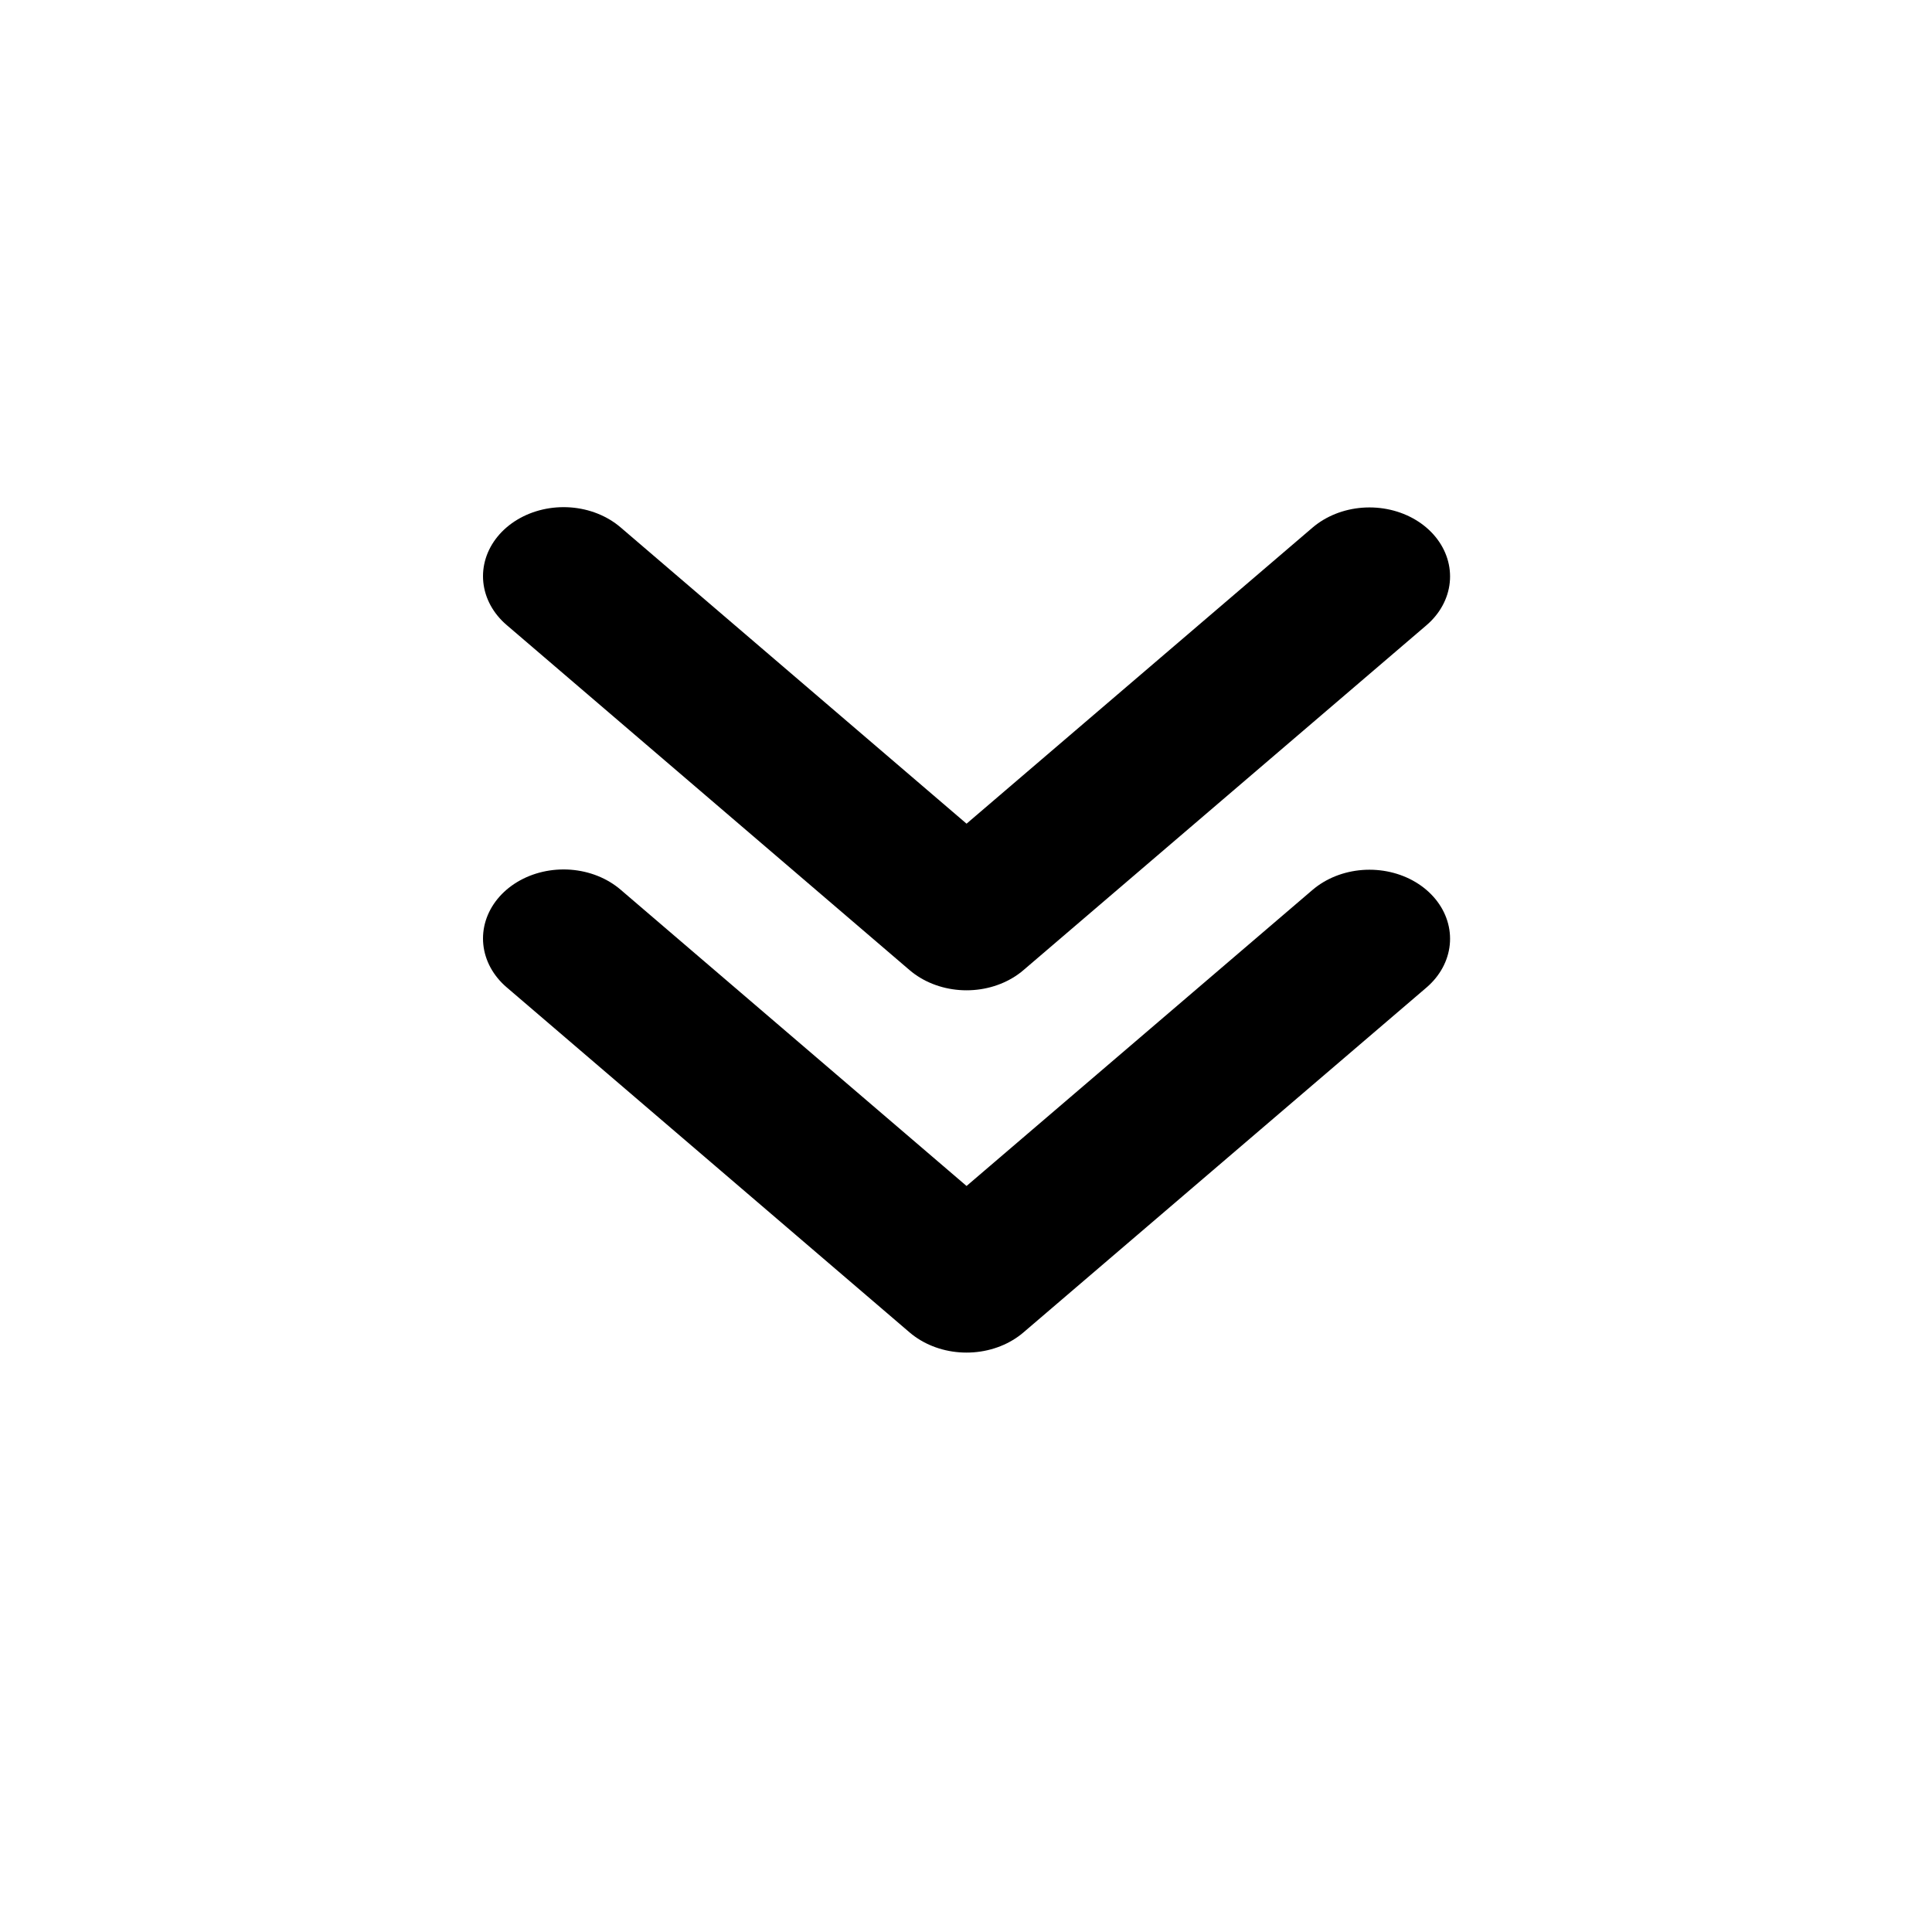 <?xml version="1.0" encoding="UTF-8" standalone="no"?>
<svg
   width="80"
   height="80"
   viewBox="0 0 80 80"
   version="1.1"
   id="svg11"
   sodipodi:docname="bottom_move_custom.svg"
   inkscape:version="1.1.1 (3bf5ae0d25, 2021-09-20)"
   xmlns:inkscape="http://www.inkscape.org/namespaces/inkscape"
   xmlns:sodipodi="http://sodipodi.sourceforge.net/DTD/sodipodi-0.dtd"
   xmlns="http://www.w3.org/2000/svg"
   xmlns:svg="http://www.w3.org/2000/svg"
   xmlns:rdf="http://www.w3.org/1999/02/22-rdf-syntax-ns#"
   xmlns:cc="http://creativecommons.org/ns#"
   xmlns:dc="http://purl.org/dc/elements/1.1/">
  <sodipodi:namedview
     pagecolor="#ffffff"
     bordercolor="#666666"
     borderopacity="1"
     objecttolerance="10"
     gridtolerance="10"
     guidetolerance="10"
     inkscape:pageopacity="0"
     inkscape:pageshadow="2"
     inkscape:window-width="1920"
     inkscape:window-height="1043"
     id="namedview13"
     showgrid="false"
     inkscape:zoom="5.9599"
     inkscape:cx="4.2785953"
     inkscape:cy="30.201849"
     inkscape:window-x="1920"
     inkscape:window-y="0"
     inkscape:window-maximized="1"
     inkscape:current-layer="svg11"
     inkscape:pagecheckerboard="0" />
  <!-- Generator: Sketch 42 (36781) - http://www.bohemiancoding.com/sketch -->
  <title
     id="title2">drop_down_list</title>
  <desc
     id="desc4">Created with Sketch.</desc>
  <defs
     id="defs6" />
  <g
     id="Symbols"
     style="fill:none;fill-rule:evenodd;stroke:none;stroke-width:1;stroke-linecap:round;stroke-linejoin:round"
     transform="matrix(3.337,0,0,2.858,20,21)">
    <g
       id="drop_down_list"
       style="stroke:#000000;stroke-width:2">
      <path
         d="m 3.5,8.5 5,-5 M 3.504,-1.5 8.5,3.5"
         id="status_username_disconnected"
         transform="rotate(90,6,3.5)"
         inkscape:connector-curvature="0" />
    </g>
  </g>
  <g
     id="Symbols-3"
     style="fill:none;fill-rule:evenodd;stroke:none;stroke-width:1;stroke-linecap:round;stroke-linejoin:round"
     transform="matrix(3.337,0,0,2.858,20,30)">
    <g
       id="drop_down_list-6"
       style="stroke:#000000;stroke-width:2">
      <path
         d="m 1,3.1 5,5 M 11,3.104 6,8.1"
         id="status_username_disconnected-7"
         inkscape:connector-curvature="0" />
    </g>
  </g>
</svg>
